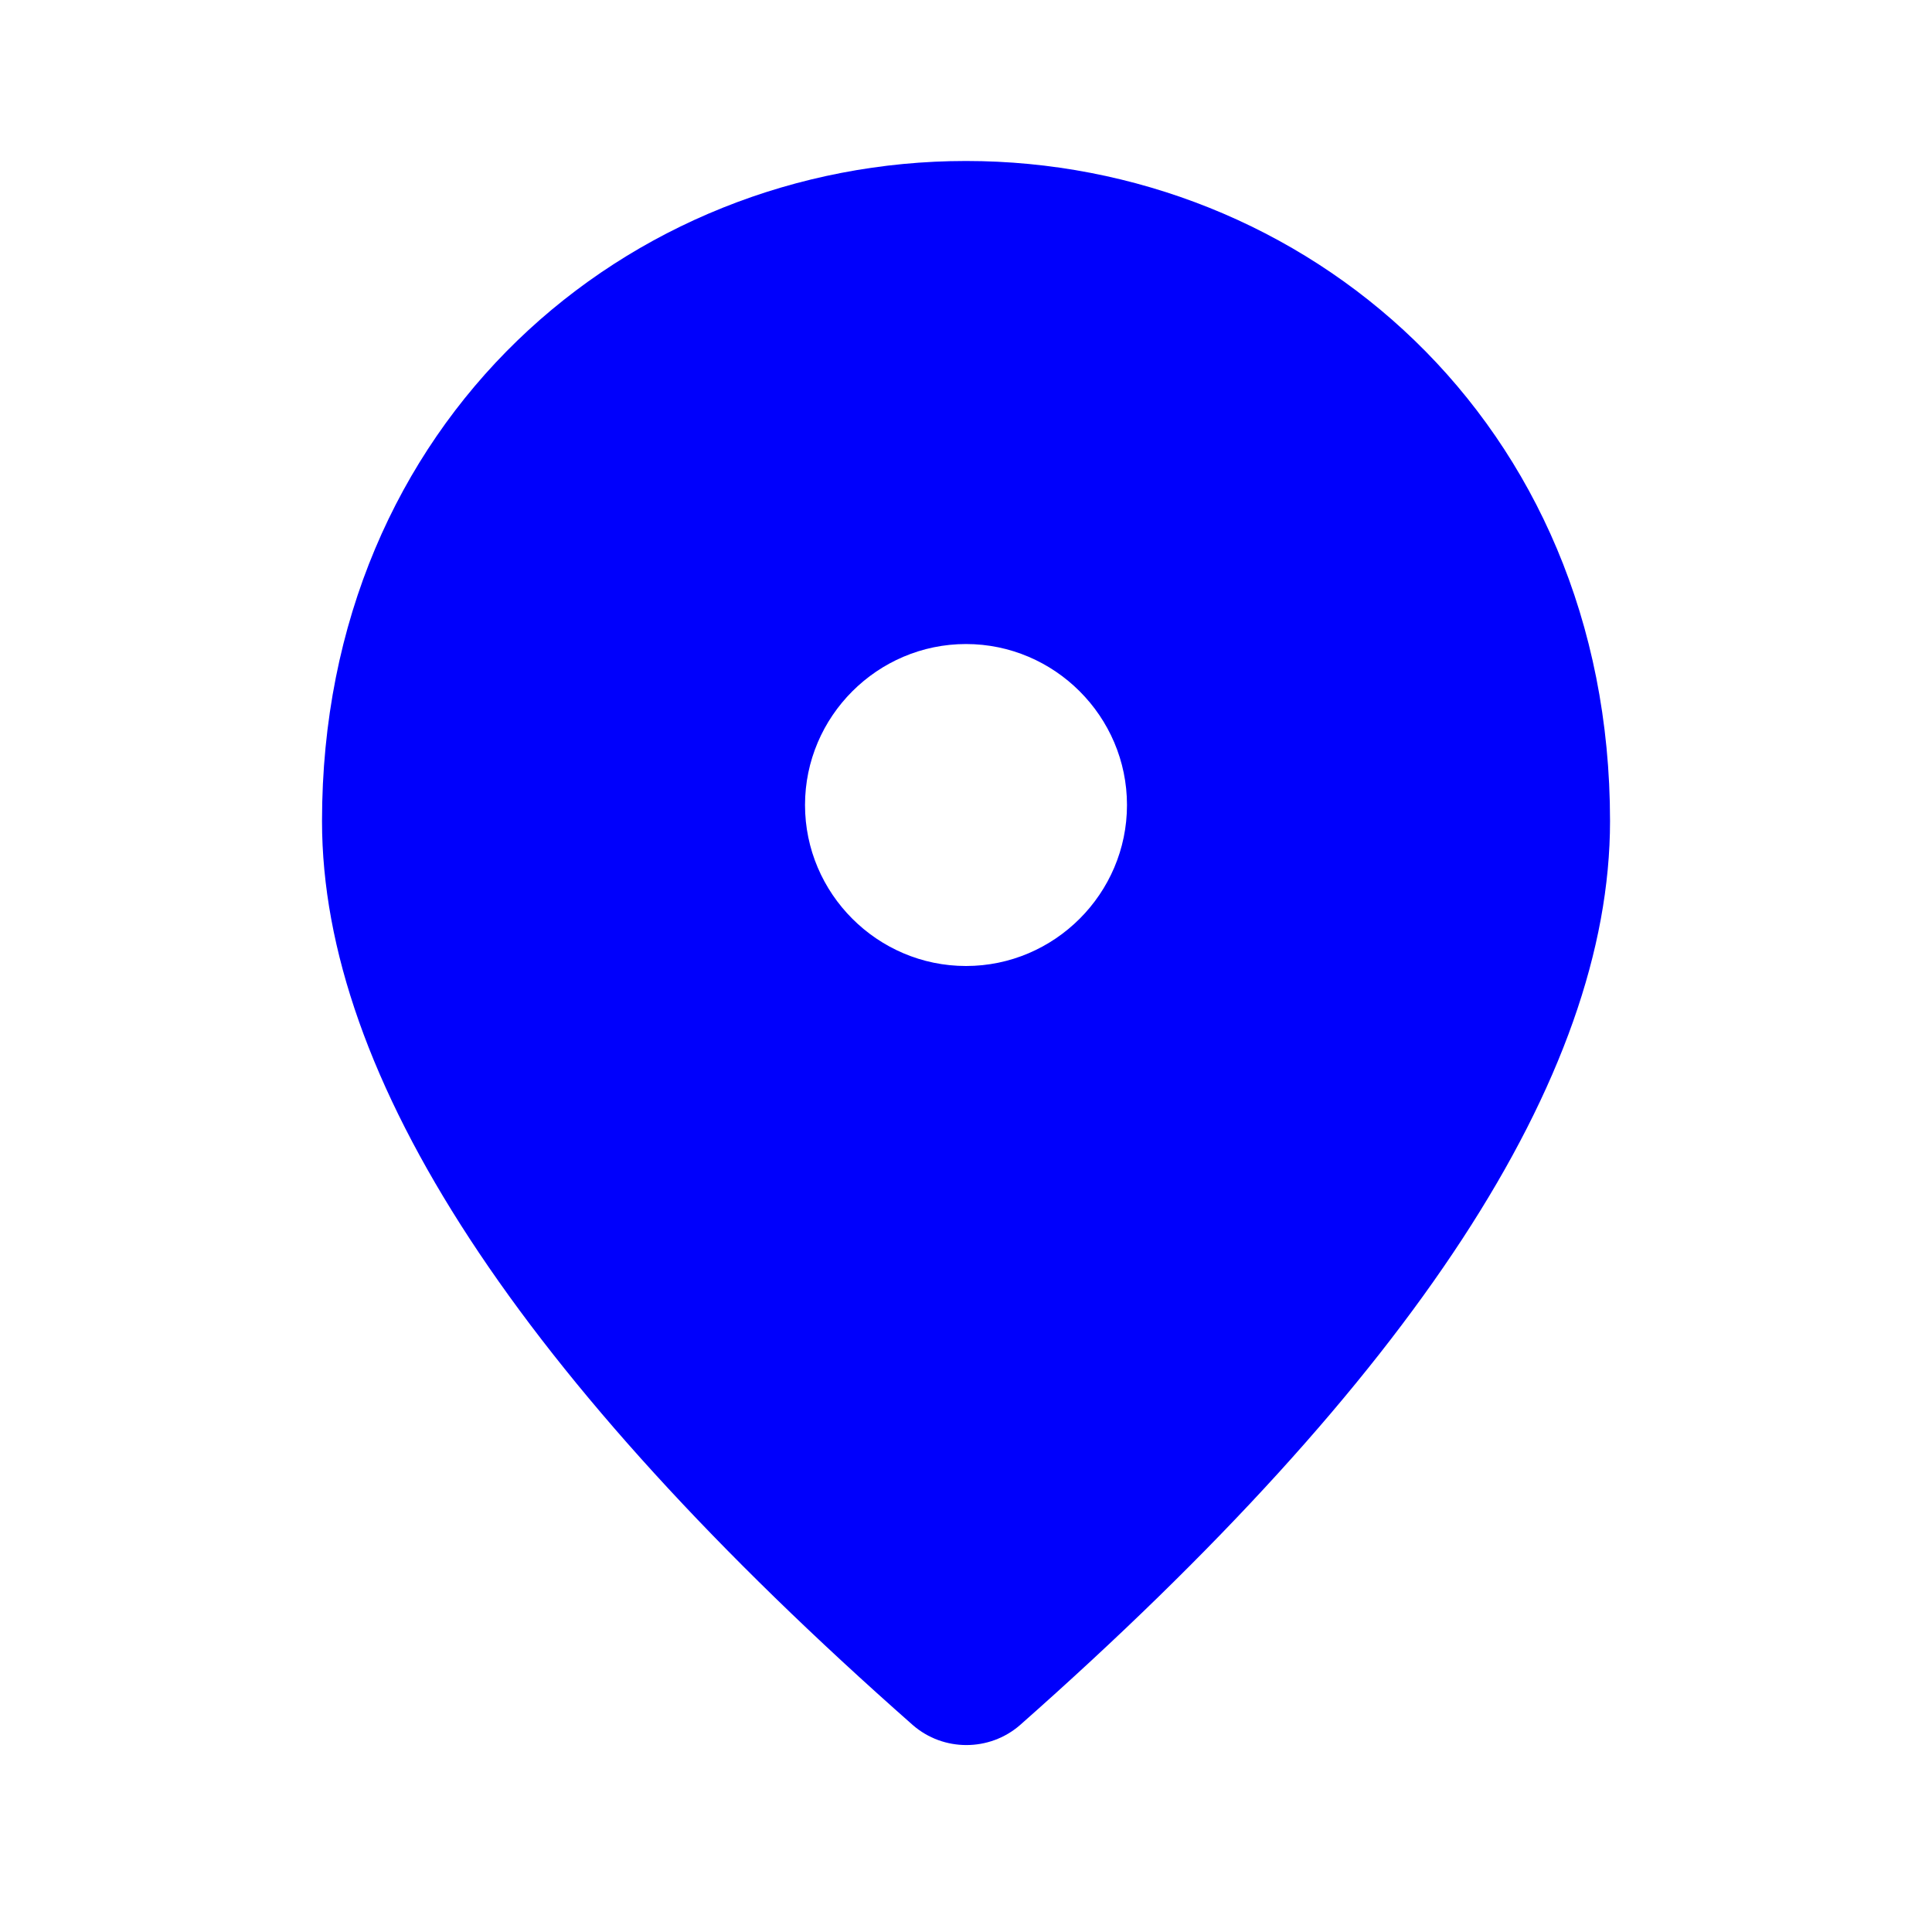 <svg fill="none" height="40" viewBox="0 0 40 40" width="40" xmlns="http://www.w3.org/2000/svg"><path d="m20 3.333c-7 0-13.333 5.367-13.333 13.667 0 5.3 4.083 11.533 12.233 18.717.633.55 1.583.55 2.217 0 8.133-7.183 12.217-13.417 12.217-18.717 0-8.3-6.333-13.667-13.333-13.667zm0 16.667c-1.833 0-3.333-1.5-3.333-3.333 0-1.833 1.5-3.333 3.333-3.333 1.833 0 3.333 1.5 3.333 3.333 0 1.833-1.5 3.333-3.333 3.333z" fill="#0000fc"/></svg>
